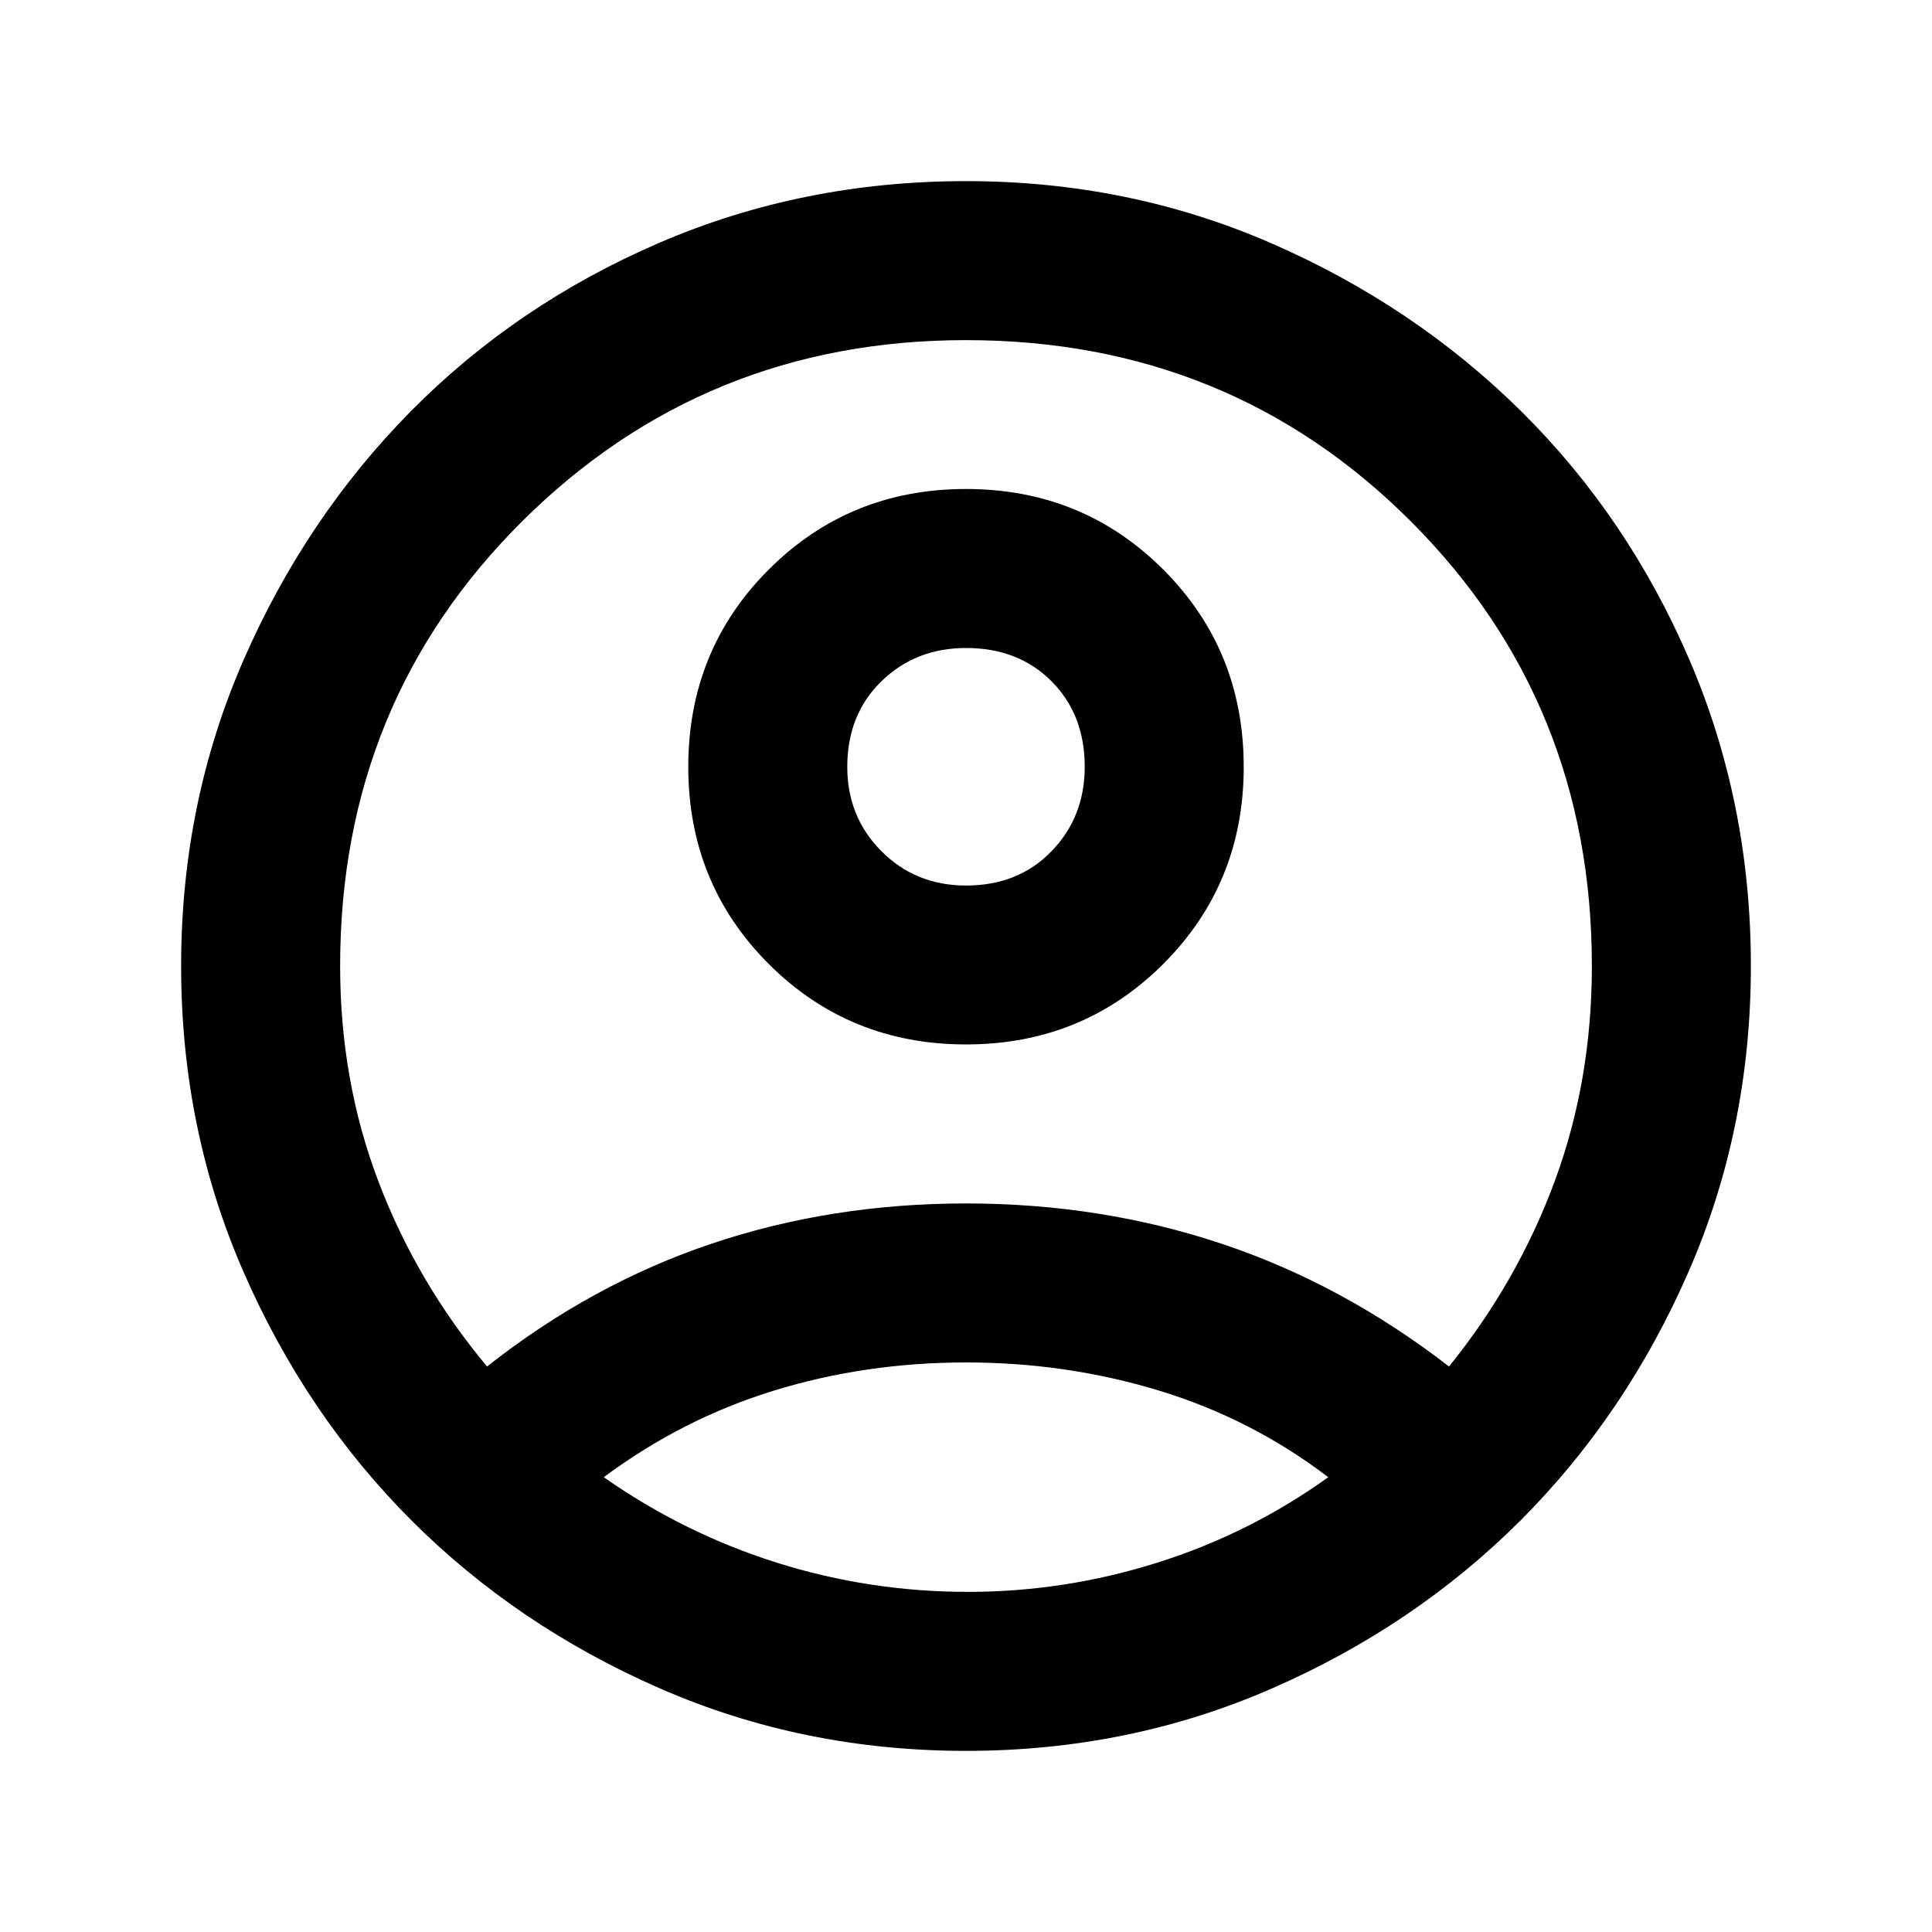 <svg xmlns="http://www.w3.org/2000/svg" height="20" width="20"><path d="M5.042 14.146q1.083-.854 2.323-1.271 1.239-.417 2.635-.417 1.396 0 2.646.417T15 14.146q.708-.875 1.094-1.917.385-1.041.385-2.229 0-2.729-1.875-4.604T10 3.521q-2.708 0-4.594 1.875Q3.521 7.271 3.521 10q0 1.188.396 2.229.395 1.042 1.125 1.917ZM10 10.812q-1.208 0-2.042-.833-.833-.833-.833-2.041 0-1.209.833-2.042.834-.834 2.042-.834 1.208 0 2.042.834.833.833.833 2.042 0 1.208-.833 2.041-.834.833-2.042.833Zm0 7.313q-1.688 0-3.167-.646-1.479-.646-2.573-1.739-1.093-1.094-1.739-2.573-.646-1.479-.646-3.167 0-1.688.646-3.167.646-1.479 1.739-2.583 1.094-1.104 2.573-1.74Q8.312 1.875 10 1.875q1.688 0 3.167.646 1.479.646 2.583 1.739 1.104 1.094 1.74 2.573.635 1.479.635 3.167 0 1.688-.646 3.167-.646 1.479-1.739 2.573-1.094 1.093-2.573 1.739-1.479.646-3.167.646Zm.021-1.646q1 0 1.958-.302.959-.302 1.771-.885-.792-.604-1.75-.896-.958-.292-2-.292t-1.99.292q-.948.292-1.76.896.833.583 1.792.885.958.302 1.979.302ZM10 9.167q.542 0 .885-.355.344-.354.344-.874 0-.542-.344-.886-.343-.344-.885-.344-.521 0-.875.344t-.354.886q0 .52.354.874.354.355.875.355Zm0-1.229Zm0 7.354Z"/></svg>